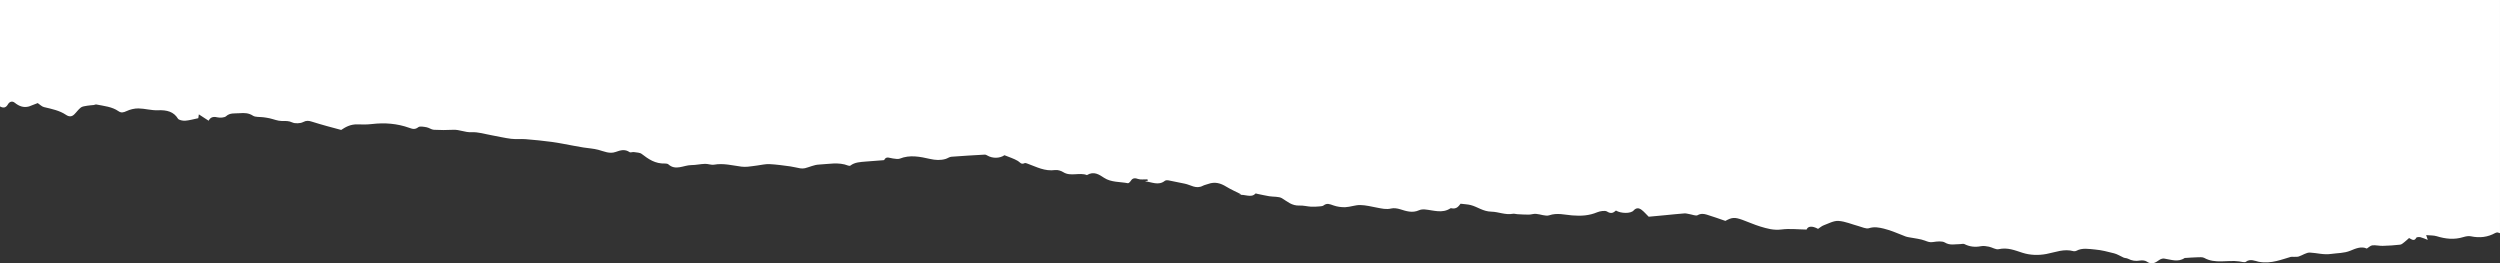 <?xml version="1.0" encoding="UTF-8"?><svg id="b" xmlns="http://www.w3.org/2000/svg" viewBox="0 0 800 84.27"><rect x="0" y="0" width="800" height="84.27" fill="#333333" stroke="none"/><defs><style>.d{fill:#fff;stroke-width:0px;}</style></defs><g id="c"><path class="d" d="m799.37,74.416c-.204-.089-.645.007-.872.134-2.408,1.345-4.983,1.667-7.835,1.061-.725-.154-1.659.027-2.399.256-2.916.903-5.697.593-8.527-.281-.966-.299-2.112-.231-3.362-.349.223.66.358,1.058.517,1.528-.851-.323-1.583-.673-2.375-.87-.391-.098-1.207-.016-1.292.156-.647,1.29-1.442.562-2.324.115-.474.42-.927.869-1.444,1.266-.434.332-.906.803-1.426.862-1.847.214-3.72.33-5.587.379-1.093.028-2.215-.276-3.282-.169-.614.062-1.145.647-1.778,1.038-1.74-.826-3.588-.018-5.272.682-1.99.826-4.069.729-6.12,1.027-2.482.361-4.553-.328-6.806-.428-1.164-.052-2.371.864-3.603,1.258-.486.155-1.088.084-1.639.106-.3.012-.629-.061-.897.015-1.515.427-2.988.961-4.527,1.316-1.874.432-3.678.64-5.765.236-1.008-.194-2.695-1.073-4.092.031-.336.265-1.432-.04-2.166-.142-3.686-.511-7.656.861-11.15-1.123-.547-.31-1.522-.199-2.297-.185-1.206.023-2.41.13-3.615.202-.124.008-.285-.019-.362.034-2.149,1.443-4.358.475-6.575.161-.46-.065-1.118.173-1.5.439-1.257.875-2.387,1.694-4.097.493-.461-.323-1.43-.41-2.079-.296-1.44.255-2.636.062-3.858-.58-.486-.254-1.253-.168-1.668-.491-.925-.422-1.793-.982-2.786-1.236-1.998-.513-4.038-1.044-6.107-1.22-1.965-.167-4.075-.609-5.967.418-.228.124-.628.193-.875.124-3.094-.865-5.804.337-8.679.881-2.52.477-5.151.429-7.662-.369-2.452-.777-4.789-1.812-7.681-1.148-.853.195-2.016-.594-3.076-.81-.808-.165-1.732-.312-2.51-.16-1.955.384-3.685.169-5.371-.687-.312-.158-.883.025-1.334.025-1.644-.003-3.244.501-4.897-.52-.819-.505-2.511-.355-3.714-.15-1.099.188-1.714-.095-2.636-.443-1.508-.573-3.273-.714-4.93-1.041-.403-.08-.826-.13-1.198-.266-2.354-.864-4.616-1.966-7.073-2.543-1.408-.332-3.032-.697-4.763-.117-.846.284-2.232-.4-3.351-.697-2.127-.566-4.203-1.503-6.366-1.646-1.509-.099-3.16.815-4.685,1.383-.7.26-1.252.774-1.855,1.164-1.931-1.066-3.273-.851-3.662.221-2.746-.039-5.432-.364-7.982-.032-2.555.332-4.688-.286-6.87-.953-1.962-.599-3.802-1.45-5.726-2.135-2.486-.885-3.311-.8-5.41.346-2.032-.69-3.965-1.396-5.946-1.999-.97-.295-1.914-.42-2.985.193-.488.279-1.674-.217-2.545-.357-.545-.089-1.105-.274-1.637-.234-2.081.154-4.153.382-6.229.579-1.657.157-3.313.311-4.971.462-.242.022-.485.026-.235.014-.9-.886-1.501-1.633-2.292-2.216-.858-.632-1.701-.691-2.546.245-.925,1.025-4.012.979-5.634.004-.813.72-1.549,1.149-2.876.301-.598-.381-2.226-.126-3.118.247-2.589,1.082-5.125,1.241-8.055,1.001-2.332-.19-4.769-.897-7.316-.029-1.122.382-2.807-.361-4.25-.468-.736-.054-1.502.243-2.257.25-1.24.011-2.482-.077-3.721-.142-.456-.023-.941-.209-1.356-.131-2.436.456-4.634-.628-6.896-.673-2.694-.054-4.365-1.521-6.604-2.106-.953-.25-1.998-.275-3.265-.438-.572.652-1.164,1.881-3.055,1.435-.052-.013-.137-.001-.178.026-2.642,1.765-5.472.602-8.253.367-.585-.049-1.289.028-1.791.254-2.152.967-4.076.308-6.091-.32-.858-.268-1.971-.439-2.81-.237-1.633.394-3.063.013-4.574-.271-1.778-.333-3.572-.801-5.368-.831-1.583-.026-3.169.624-4.771.688-1.266.052-2.655-.163-3.815-.571-1.148-.405-2.046-.843-3.141.018-.288.227-.862.269-1.315.304-.892.069-1.797.141-2.686.089-1.225-.072-2.449-.413-3.656-.363-2.546.106-3.9-1.289-5.662-2.343-1-.598-2.711-.416-4.087-.643-1.243-.205-2.466-.489-3.697-.739-.23-.047-.618-.189-.666-.136-1.445,1.623-3.583.002-5.416.551.322-.098.645-.195.856-.26-1.714-.873-3.353-1.585-4.812-2.481-1.794-1.101-3.603-1.658-5.792-.856-.558.204-1.187.314-1.69.579-2.204,1.161-3.897-.313-5.799-.675-1.771-.337-3.52-.745-5.291-1.076-.328-.062-.848-.009-1.062.163-2.046,1.649-4.221.355-6.367.164.294-.066.588-.134.944-.215-.075-.179-.119-.409-.179-.412-1.017-.045-2.17.173-3.024-.138-1.396-.508-1.895-.017-2.432.816-.153.237-.575.59-.771.552-2.56-.493-5.362-.248-7.611-1.719-1.588-1.037-3.259-2.237-5.505-.881-2.385-.95-5.228.556-7.567-.934-.675-.43-1.778-.791-2.575-.68-3.383.471-5.97-1.005-8.765-2.009-.318-.114-.789-.31-.998-.21-1.19.562-1.46-.255-2.176-.684-1.284-.771-2.851-1.241-4.308-1.842-1.519,1.041-3.804,1.08-5.48.097-.236-.138-.548-.303-.811-.287-3.571.2-7.144.401-10.707.68-.621.049-1.177.501-1.799.691-1.659.509-3.306.389-5.008.011-3.205-.712-6.423-1.412-9.71-.092-.571.229-1.452.018-2.178-.057-1.004-.102-2.143-.846-2.785.471-.045.094-.438.094-.672.112-1.716.135-3.434.251-5.147.397-1.784.152-3.615.195-5.019,1.309-.117.093-.504.064-.7-.014-3.066-1.213-6.27-.465-9.39-.321-1.502.069-2.948.794-4.441,1.162-.468.116-1.029.112-1.516.035-1.079-.17-2.125-.481-3.207-.625-2.201-.292-4.409-.614-6.629-.721-1.279-.061-2.589.271-3.884.436-1.031.13-2.054.307-3.09.396-.663.057-1.357.057-2.015-.028-2.893-.372-5.711-1.159-8.741-.626-.895.158-1.932-.295-2.894-.263-1.47.049-2.93.394-4.396.399-2.435.01-4.983,1.87-7.325-.238-.206-.186-.669-.281-1.004-.269-3.273.122-5.4-1.437-7.553-3.084-.55-.422-1.617-.448-2.466-.576-.442-.067-1.119.212-1.36.04-1.511-1.074-2.907-.65-4.49-.084-1.965.703-3.73-.201-5.566-.688-1.518-.403-3.165-.491-4.749-.739-1.052-.165-2.096-.366-3.142-.555-2.305-.412-4.593-.904-6.918-1.221-2.792-.379-5.609-.653-8.427-.884-1.539-.125-3.128.067-4.648-.12-2.084-.258-4.12-.757-6.186-1.123-2.152-.382-4.344-1.092-6.467-.988-2.132.104-3.851-.877-5.894-.771-2.054.105-4.131.11-6.183-.006-.79-.044-1.507-.655-2.316-.805-.865-.16-2.177-.391-2.629-.042-1.084.834-1.786.63-2.994.2-3.766-1.34-7.744-1.675-11.851-1.191-1.496.176-3.045.179-4.559.112-2.401-.105-4.065.96-5.3,1.778-1.713-.461-3.149-.831-4.572-1.232-1.606-.453-3.215-.906-4.796-1.412-1.004-.321-1.747-.44-2.845.14-.843.444-2.553.513-3.408.112-1.182-.554-2.145-.471-3.361-.468-1.307.004-2.612-.574-3.929-.869-.632-.143-1.284-.233-1.933-.321-1.15-.155-2.616.009-3.388-.501-1.383-.912-2.812-.922-4.324-.799-1.467.119-3.038-.196-4.292.972-.479.445-1.944.547-2.787.345-1.488-.355-2.253.074-2.789,1.081-1.092-.71-2.078-1.351-3.129-2.034-.084.598-.157,1.107-.174,1.229-1.592.323-2.89.718-4.22.806-.758.051-2.02-.221-2.281-.647-1.363-2.232-3.493-2.825-6.461-2.701-2.049.086-4.132-.558-6.207-.588-1.263-.019-2.669.332-3.768.847-1.001.47-1.739.65-2.607.039-2.028-1.429-4.624-1.657-7.094-2.146-.237-.047-.534.138-.812.171-.692.083-1.4.098-2.079.222-.709.129-1.57.207-2.046.572-.837.641-1.386,1.514-2.142,2.232-.786.748-1.63.787-2.634.106-2.021-1.368-4.535-1.883-7.021-2.466-.728-.171-1.283-.808-2.006-1.289-.865.335-1.827.707-2.789,1.08-1.77.491-3.223-.107-4.551-1.177-.896-.723-1.758-.271-2.196.5-.684,1.207-1.535,1.219-2.557.665V0h800v74.626c-.208-.06-.415-.117-.629-.21Z"/></g></svg>